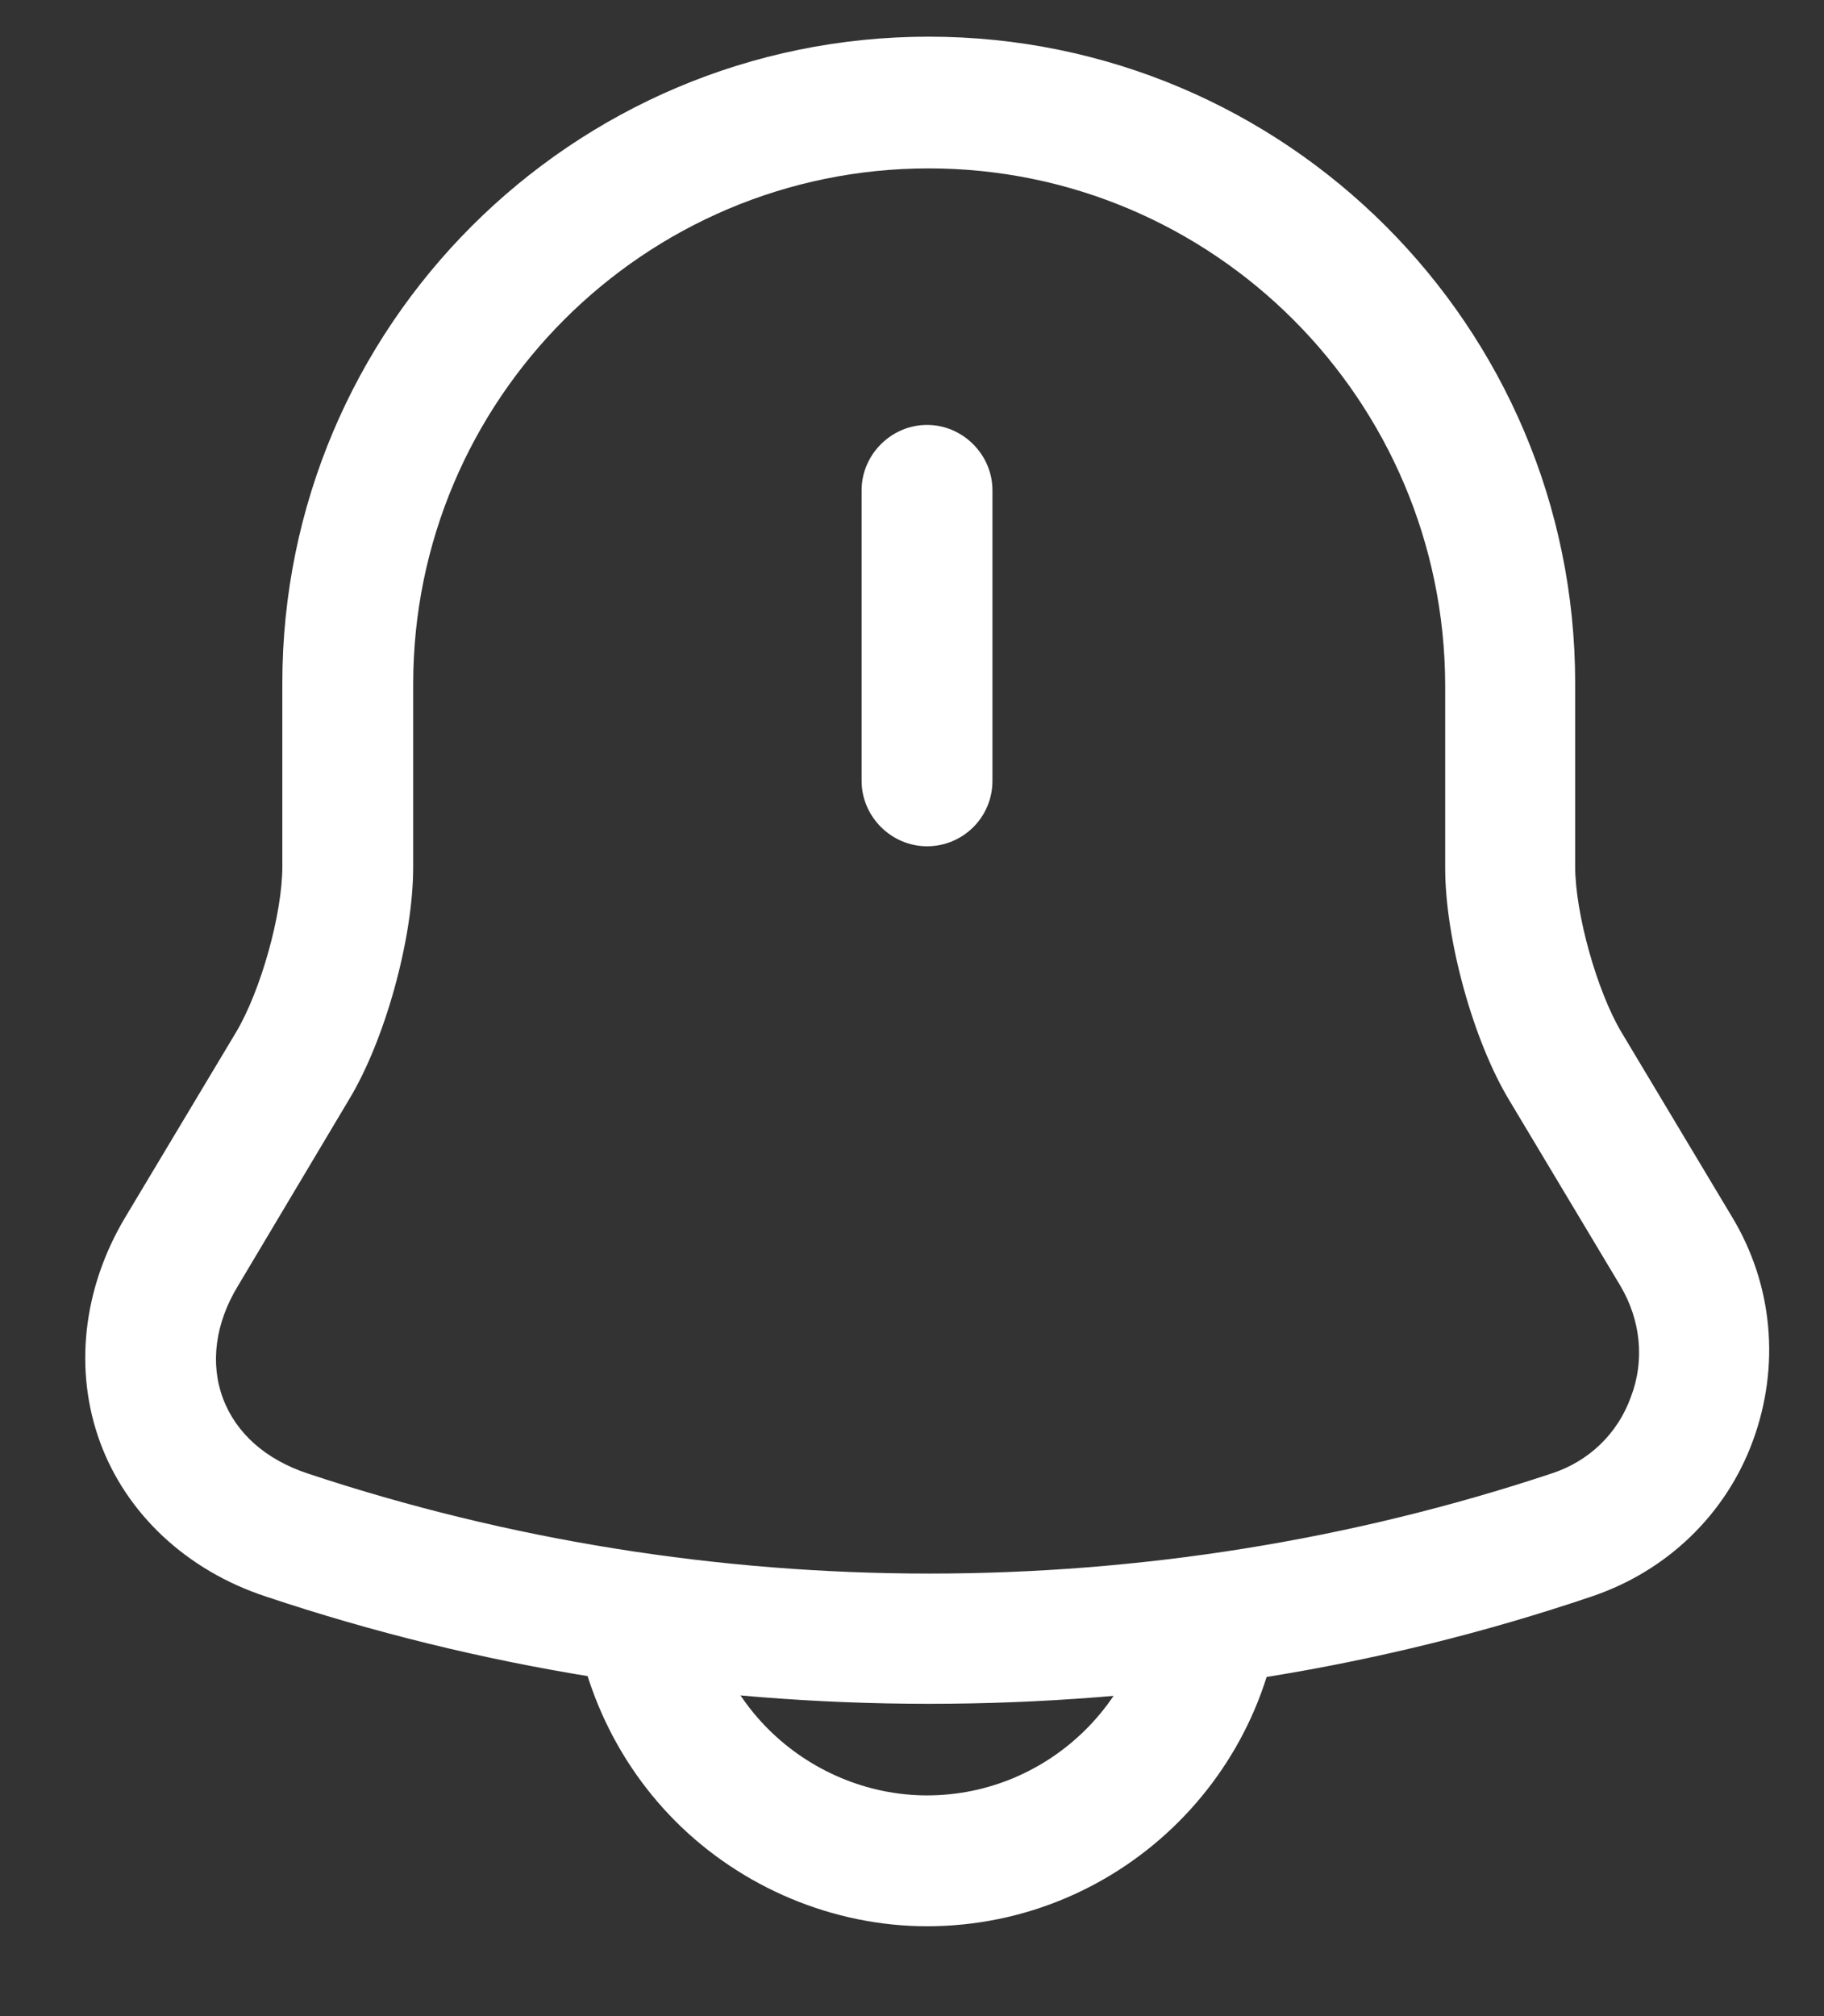 <svg width="19" height="21" viewBox="0 0 19 21" fill="none" xmlns="http://www.w3.org/2000/svg">
<rect x="0" y="0" width="19" height="21" fill="#333333" stroke="none"/>
<path d="M9.657 8.815C9.284 8.815 8.975 8.506 8.975 8.133V5.107C8.975 4.735 9.284 4.426 9.657 4.426C10.029 4.426 10.338 4.735 10.338 5.107V8.133C10.338 8.515 10.029 8.815 9.657 8.815Z" fill="white"/>
<path d="M9.674 17.747C7.33 17.747 4.995 17.375 2.768 16.629C1.942 16.357 1.315 15.766 1.042 15.021C0.769 14.276 0.86 13.422 1.306 12.677L2.46 10.75C2.714 10.323 2.941 9.524 2.941 9.024V7.116C2.941 3.399 5.958 0.382 9.674 0.382C13.391 0.382 16.408 3.399 16.408 7.116V9.024C16.408 9.514 16.635 10.323 16.889 10.75L18.043 12.677C18.47 13.385 18.543 14.23 18.261 15.003C17.98 15.775 17.362 16.366 16.58 16.629C14.354 17.384 12.019 17.747 9.674 17.747ZM9.674 1.754C6.712 1.754 4.304 4.162 4.304 7.125V9.033C4.304 9.769 4.013 10.832 3.632 11.459L2.478 13.395C2.241 13.785 2.187 14.203 2.323 14.567C2.46 14.93 2.768 15.203 3.205 15.348C7.385 16.738 11.982 16.738 16.162 15.348C16.553 15.221 16.853 14.93 16.989 14.549C17.135 14.167 17.089 13.749 16.88 13.395L15.726 11.468C15.345 10.841 15.054 9.778 15.054 9.042V7.134C15.045 4.162 12.637 1.754 9.674 1.754Z" fill="white"/>
<path d="M9.656 20.064C8.684 20.064 7.73 19.664 7.039 18.973C6.349 18.283 5.949 17.329 5.949 16.356H7.312C7.312 16.974 7.566 17.574 8.002 18.01C8.438 18.446 9.038 18.701 9.656 18.701C10.946 18.701 12.001 17.647 12.001 16.356H13.364C13.364 18.401 11.701 20.064 9.656 20.064Z" fill="white"/>
</svg>
